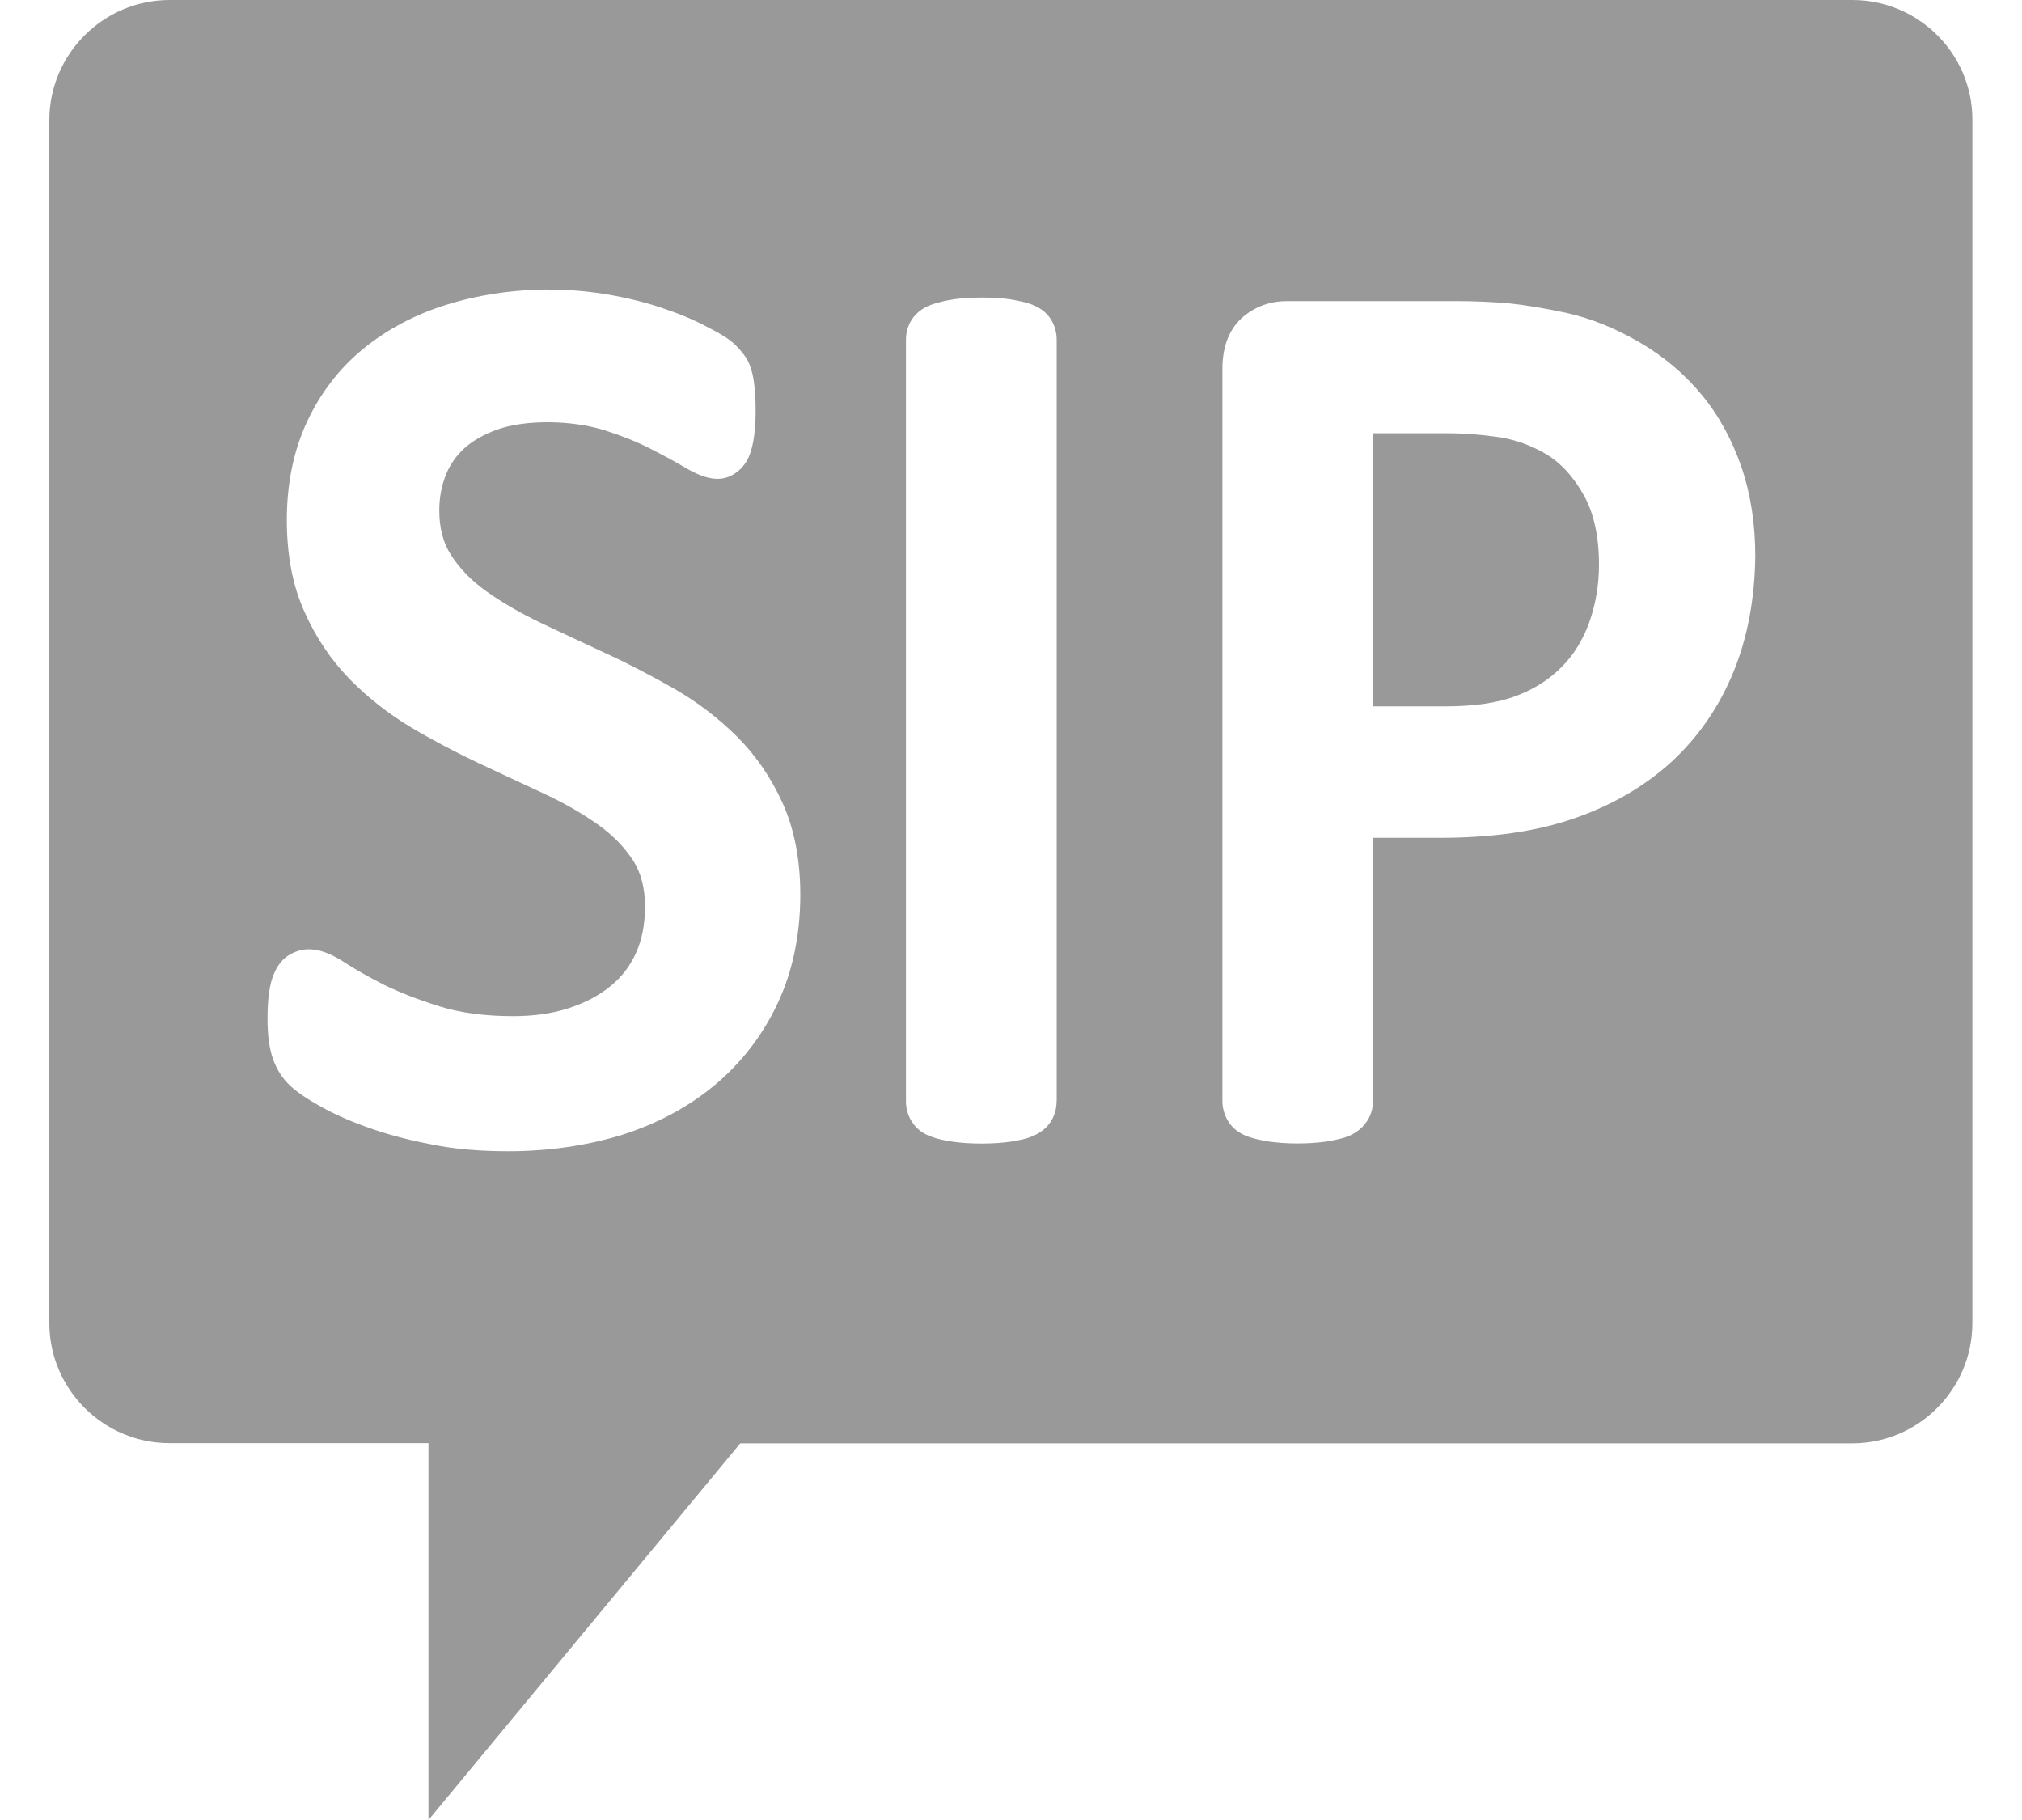 <?xml version="1.0" encoding="iso-8859-1"?>
<!-- Generator: Adobe Illustrator 14.0.0, SVG Export Plug-In . SVG Version: 6.00 Build 43363)  -->
<!DOCTYPE svg PUBLIC "-//W3C//DTD SVG 1.1//EN" "http://www.w3.org/Graphics/SVG/1.1/DTD/svg11.dtd">
<svg version="1.1" id="icon-s-status-sip-layer" xmlns="http://www.w3.org/2000/svg" xmlns:xlink="http://www.w3.org/1999/xlink"
	 x="0px" y="0px" width="20px" height="18px" viewBox="0 0 20 18" style="enable-background:new 0 0 20 18;" xml:space="preserve">
<g id="icon-s-status-sip_1_">
	<rect style="fill:none;" width="20" height="18"/>
	<path style="fill:#999999;" d="M18.322,0H1.677C1.023,0,0.488,0.535,0.488,1.188v11.897c0,0.654,0.535,1.188,1.188,1.188h2.562V18
		l3.084-3.725h10.999c0.654,0,1.188-0.535,1.188-1.189V1.188C19.513,0.535,18.978,0,18.322,0z M7.691,9.925
		c-0.148,0.315-0.358,0.587-0.623,0.808c-0.262,0.218-0.574,0.384-0.925,0.494c-0.346,0.105-0.722,0.159-1.118,0.159
		c-0.276,0-0.537-0.021-0.774-0.071c-0.235-0.045-0.449-0.104-0.633-0.172c-0.185-0.066-0.346-0.141-0.477-0.217
		C3,10.845,2.905,10.777,2.843,10.711c-0.07-0.074-0.123-0.167-0.155-0.275c-0.028-0.096-0.042-0.215-0.042-0.361
		c0-0.104,0.005-0.188,0.015-0.254c0.01-0.078,0.028-0.146,0.053-0.2c0.035-0.08,0.086-0.142,0.151-0.179
		C3.014,9.354,3.184,9.368,3.426,9.53c0.097,0.062,0.222,0.133,0.373,0.21C3.95,9.814,4.135,9.887,4.351,9.954
		C4.557,10.018,4.8,10.05,5.075,10.05c0.204,0,0.39-0.026,0.554-0.08c0.16-0.053,0.298-0.125,0.412-0.219
		c0.109-0.089,0.191-0.196,0.25-0.327C6.352,9.291,6.38,9.136,6.38,8.964c0-0.178-0.039-0.33-0.115-0.45
		c-0.088-0.135-0.199-0.25-0.344-0.354c-0.153-0.11-0.333-0.214-0.53-0.306L4.737,7.549C4.509,7.441,4.284,7.323,4.068,7.195
		c-0.227-0.135-0.431-0.297-0.61-0.479c-0.183-0.188-0.333-0.41-0.445-0.662C2.896,5.799,2.837,5.492,2.837,5.143
		c0-0.357,0.066-0.685,0.199-0.97c0.133-0.286,0.32-0.53,0.559-0.725C3.83,3.257,4.11,3.107,4.429,3.01
		c0.475-0.146,1.028-0.191,1.577-0.098c0.186,0.031,0.363,0.074,0.528,0.129c0.167,0.055,0.318,0.116,0.449,0.186
		C7.13,3.301,7.222,3.359,7.278,3.416c0.054,0.055,0.091,0.102,0.114,0.143c0.021,0.039,0.038,0.086,0.051,0.141
		c0.01,0.044,0.018,0.095,0.022,0.154C7.472,3.91,7.474,3.979,7.474,4.062c0,0.08-0.003,0.153-0.011,0.219
		C7.455,4.354,7.442,4.416,7.426,4.466C7.401,4.547,7.36,4.609,7.305,4.656C7.171,4.766,7.02,4.771,6.764,4.617
		C6.671,4.562,6.56,4.502,6.426,4.434C6.3,4.369,6.148,4.309,5.976,4.254C5.657,4.155,5.201,4.146,4.913,4.25
		C4.78,4.299,4.671,4.361,4.588,4.438C4.507,4.514,4.448,4.6,4.408,4.702C4.366,4.811,4.345,4.925,4.345,5.045
		c0,0.176,0.037,0.322,0.116,0.444c0.085,0.133,0.202,0.254,0.348,0.358c0.154,0.11,0.336,0.215,0.537,0.312
		C5.56,6.261,5.778,6.361,5.999,6.465C6.225,6.568,6.451,6.688,6.67,6.812C6.9,6.945,7.108,7.104,7.29,7.285
		c0.187,0.186,0.338,0.408,0.452,0.66c0.115,0.256,0.174,0.56,0.174,0.902C7.916,9.246,7.84,9.609,7.691,9.925z M10.451,10.891
		c0,0.076-0.021,0.148-0.062,0.209c-0.044,0.065-0.11,0.113-0.196,0.145c-0.05,0.02-0.117,0.033-0.201,0.047
		c-0.079,0.011-0.175,0.018-0.286,0.018c-0.105,0-0.201-0.007-0.281-0.018c-0.086-0.014-0.153-0.027-0.204-0.047
		c-0.09-0.03-0.155-0.079-0.198-0.146c-0.039-0.057-0.062-0.13-0.062-0.205V3.359c0-0.08,0.024-0.155,0.072-0.219
		C9.08,3.08,9.146,3.033,9.232,3.007C9.285,2.989,9.352,2.973,9.434,2.96c0.167-0.024,0.404-0.022,0.557,0
		c0.085,0.015,0.152,0.029,0.203,0.047c0.086,0.03,0.153,0.079,0.196,0.144c0.041,0.062,0.062,0.134,0.062,0.209V10.891z
		 M17.146,6.646C17.005,6.99,16.8,7.287,16.537,7.531c-0.264,0.242-0.588,0.432-0.965,0.562c-0.371,0.13-0.816,0.193-1.324,0.193
		H13.58v2.604c0,0.08-0.024,0.157-0.074,0.219c-0.041,0.057-0.104,0.104-0.184,0.134c-0.053,0.019-0.117,0.032-0.201,0.047
		c-0.08,0.011-0.176,0.019-0.286,0.019c-0.109,0-0.206-0.008-0.285-0.019c-0.084-0.015-0.149-0.028-0.2-0.047
		c-0.088-0.03-0.153-0.079-0.197-0.146c-0.04-0.062-0.062-0.133-0.062-0.207V3.65c0-0.231,0.071-0.404,0.21-0.521
		c0.126-0.103,0.27-0.151,0.428-0.151h1.68c0.176,0,0.348,0.008,0.508,0.021c0.166,0.017,0.36,0.049,0.579,0.096
		c0.233,0.052,0.473,0.147,0.713,0.286c0.241,0.139,0.45,0.314,0.621,0.521c0.17,0.205,0.302,0.447,0.395,0.717
		c0.091,0.266,0.137,0.562,0.137,0.881C17.357,5.919,17.286,6.305,17.146,6.646z"/>
	<path style="fill:#999999;" d="M15.301,4.496c-0.149-0.089-0.307-0.146-0.465-0.171c-0.176-0.026-0.35-0.04-0.516-0.04h-0.74v2.701
		h0.717c0.286,0,0.523-0.035,0.704-0.105c0.179-0.068,0.327-0.164,0.446-0.285c0.119-0.119,0.209-0.266,0.271-0.436
		c0.063-0.176,0.098-0.368,0.098-0.576c0-0.277-0.051-0.511-0.152-0.689C15.563,4.715,15.441,4.582,15.301,4.496z"/>
</g>
</svg>
